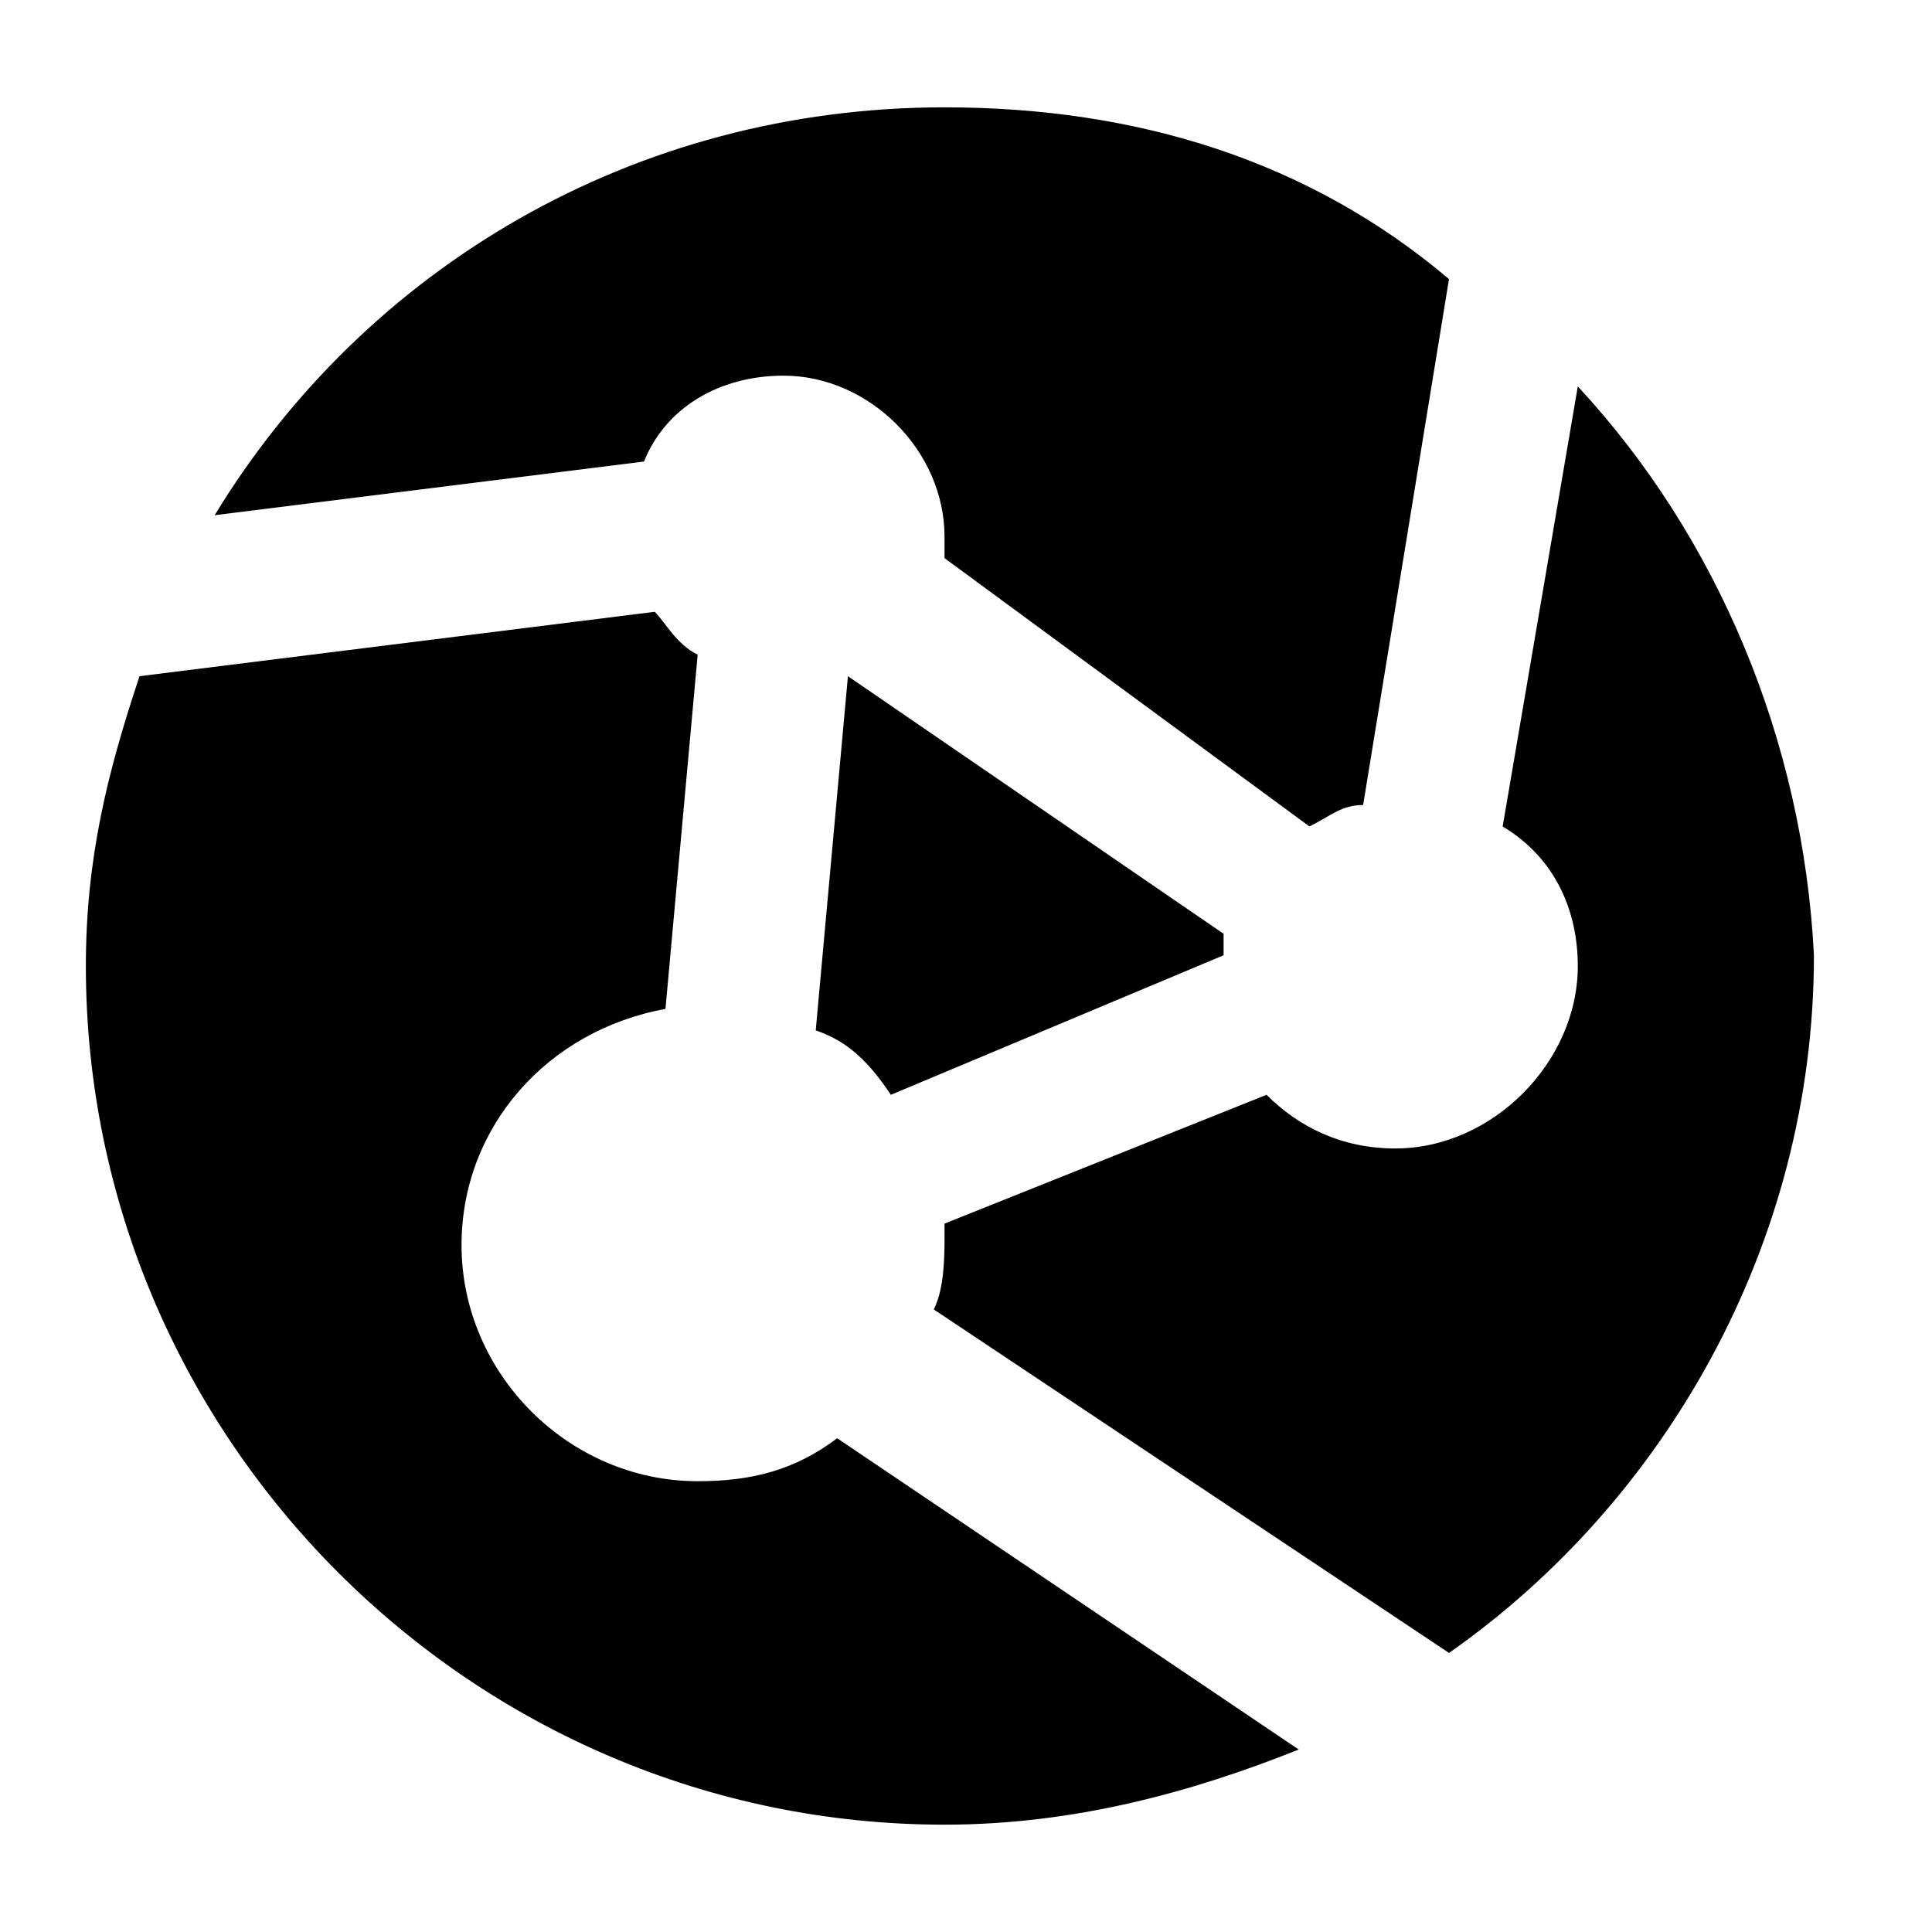 <?xml version="1.0" encoding="utf-8"?>
<!-- Generator: Adobe Illustrator 18.1.1, SVG Export Plug-In . SVG Version: 6.00 Build 0)  -->
<svg version="1.1" id="Layer_1" xmlns="http://www.w3.org/2000/svg" xmlns:xlink="http://www.w3.org/1999/xlink" x="0px" y="0px"
	 viewBox="0 0 18 18" enable-background="new 0 0 18 18" xml:space="preserve">
<g>
	<g>
		<path d="M6,4.3c0.2-0.5,0.7-0.8,1.3-0.8c0.8,0,1.5,0.7,1.5,1.5c0,0.1,0,0.1,0,0.2l3.4,2.5c0.2-0.1,0.3-0.2,0.5-0.2l0.8-4.9
			C12.2,1.5,10.6,1,8.8,1C5.9,1,3.4,2.5,2,4.8L6,4.3z"/>
	</g>
	<g>
		<path d="M7.9,6.3L7.6,9.6c0.3,0.1,0.5,0.3,0.7,0.6l3.1-1.3c0-0.1,0-0.2,0-0.2L7.9,6.3C7.9,6.2,7.9,6.2,7.9,6.3z"/>
	</g>
	<g>
		<path d="M14.7,3.6L14,7.7C14.5,8,14.7,8.5,14.7,9c0,0.9-0.8,1.7-1.7,1.7c-0.5,0-0.9-0.2-1.2-0.5l-3,1.2c0,0,0,0.1,0,0.1
			c0,0.2,0,0.5-0.1,0.7l4.8,3.2c2-1.4,3.4-3.8,3.4-6.5C16.8,6.9,16,5,14.7,3.6z"/>
	</g>
	<g>
		<path d="M7.8,13.4c-0.4,0.3-0.8,0.4-1.3,0.4c-1.2,0-2.2-1-2.2-2.2c0-1.1,0.8-2,1.9-2.2l0.3-3.3C6.3,6,6.2,5.8,6.1,5.7L1.3,6.3
			C1,7.2,0.8,8,0.8,9c0,4.4,3.6,8,8,8c1.2,0,2.3-0.3,3.3-0.7L7.8,13.4z"/>
	</g>
</g>
</svg>
